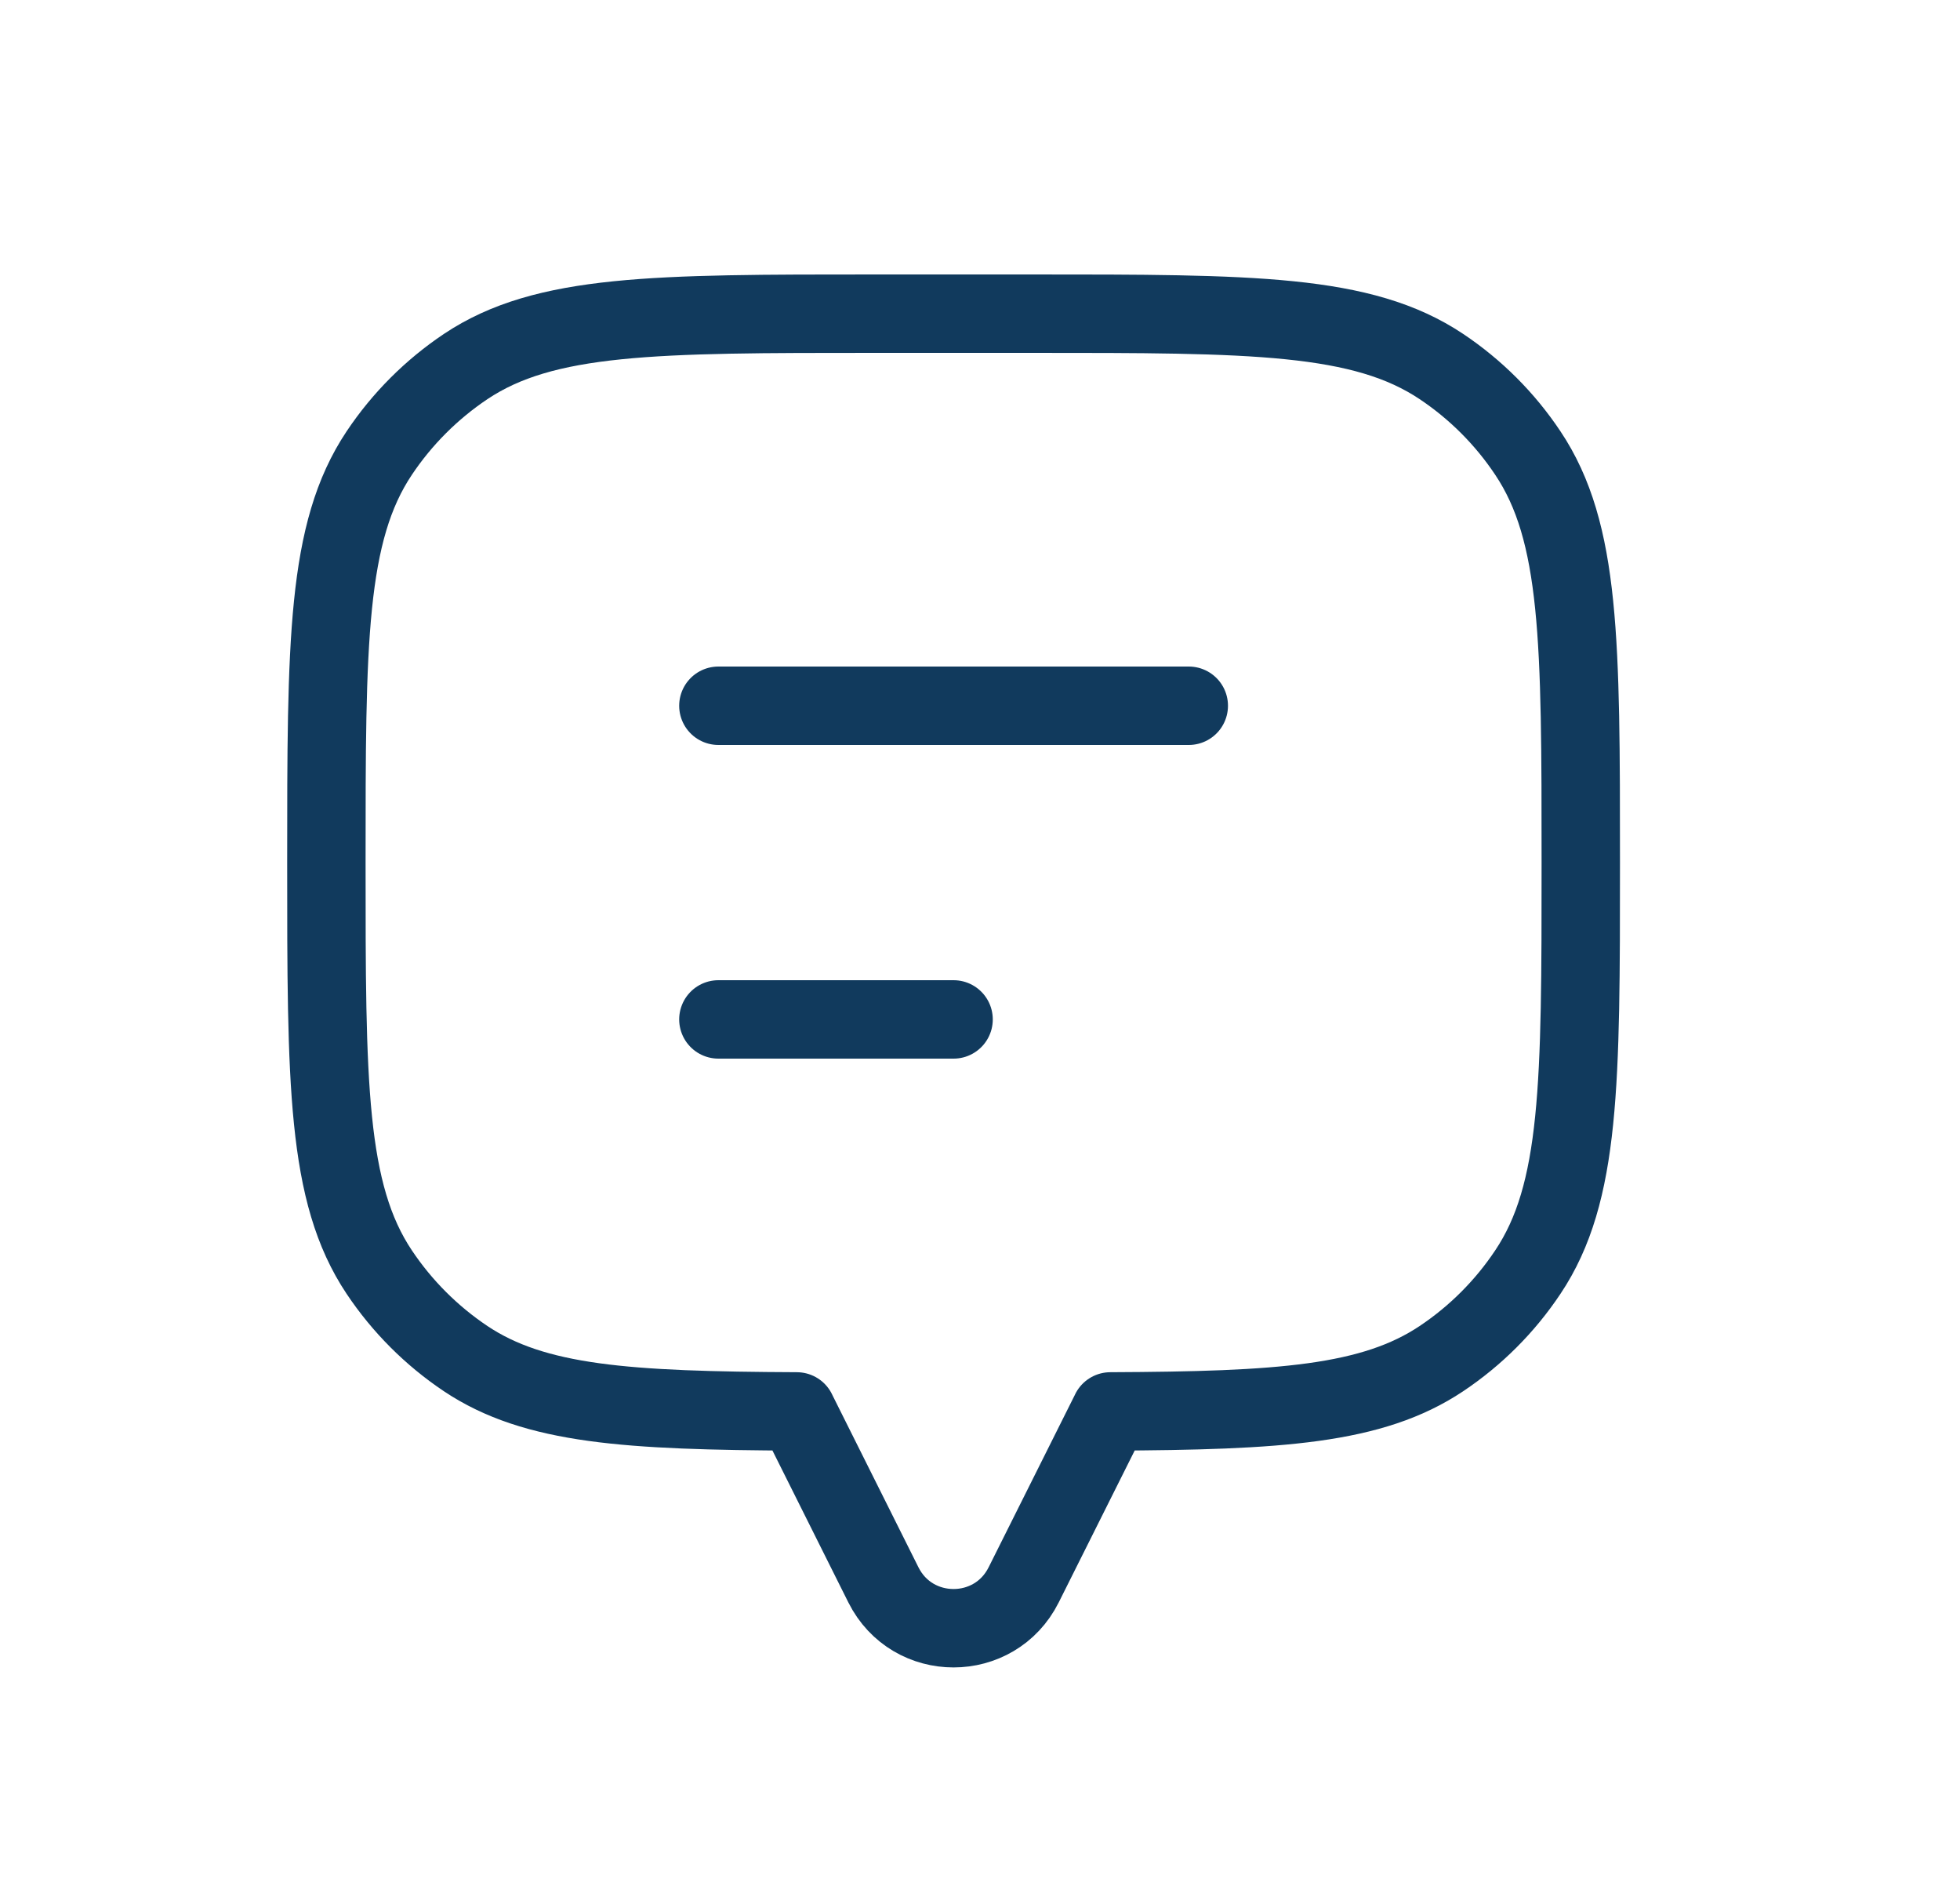 <svg width="25" height="24" viewBox="0 0 25 24" fill="none" xmlns="http://www.w3.org/2000/svg">
<path d="M19.488 5.778C20.163 6.787 20.163 8.191 20.163 11C20.163 13.809 20.163 15.213 19.488 16.222C19.197 16.659 18.822 17.034 18.385 17.326C17.503 17.915 16.32 17.989 14.163 17.999V18L13.057 20.211C12.688 20.948 11.637 20.948 11.268 20.211L10.163 18V17.999C8.005 17.989 6.822 17.915 5.94 17.326C5.504 17.034 5.129 16.659 4.837 16.222C4.163 15.213 4.163 13.809 4.163 11C4.163 8.191 4.163 6.787 4.837 5.778C5.129 5.341 5.504 4.966 5.94 4.674C6.949 4 8.354 4 11.163 4H13.163C15.972 4 17.376 4 18.385 4.674C18.822 4.966 19.197 5.341 19.488 5.778Z" stroke="#113A5D" stroke-linecap="round" stroke-linejoin="round"/>
<path d="M9.163 9L15.163 9" stroke="#113A5D" stroke-linecap="round" stroke-linejoin="round"/>
<path d="M9.163 13H12.163" stroke="#113A5D" stroke-linecap="round" stroke-linejoin="round"/>
</svg>
